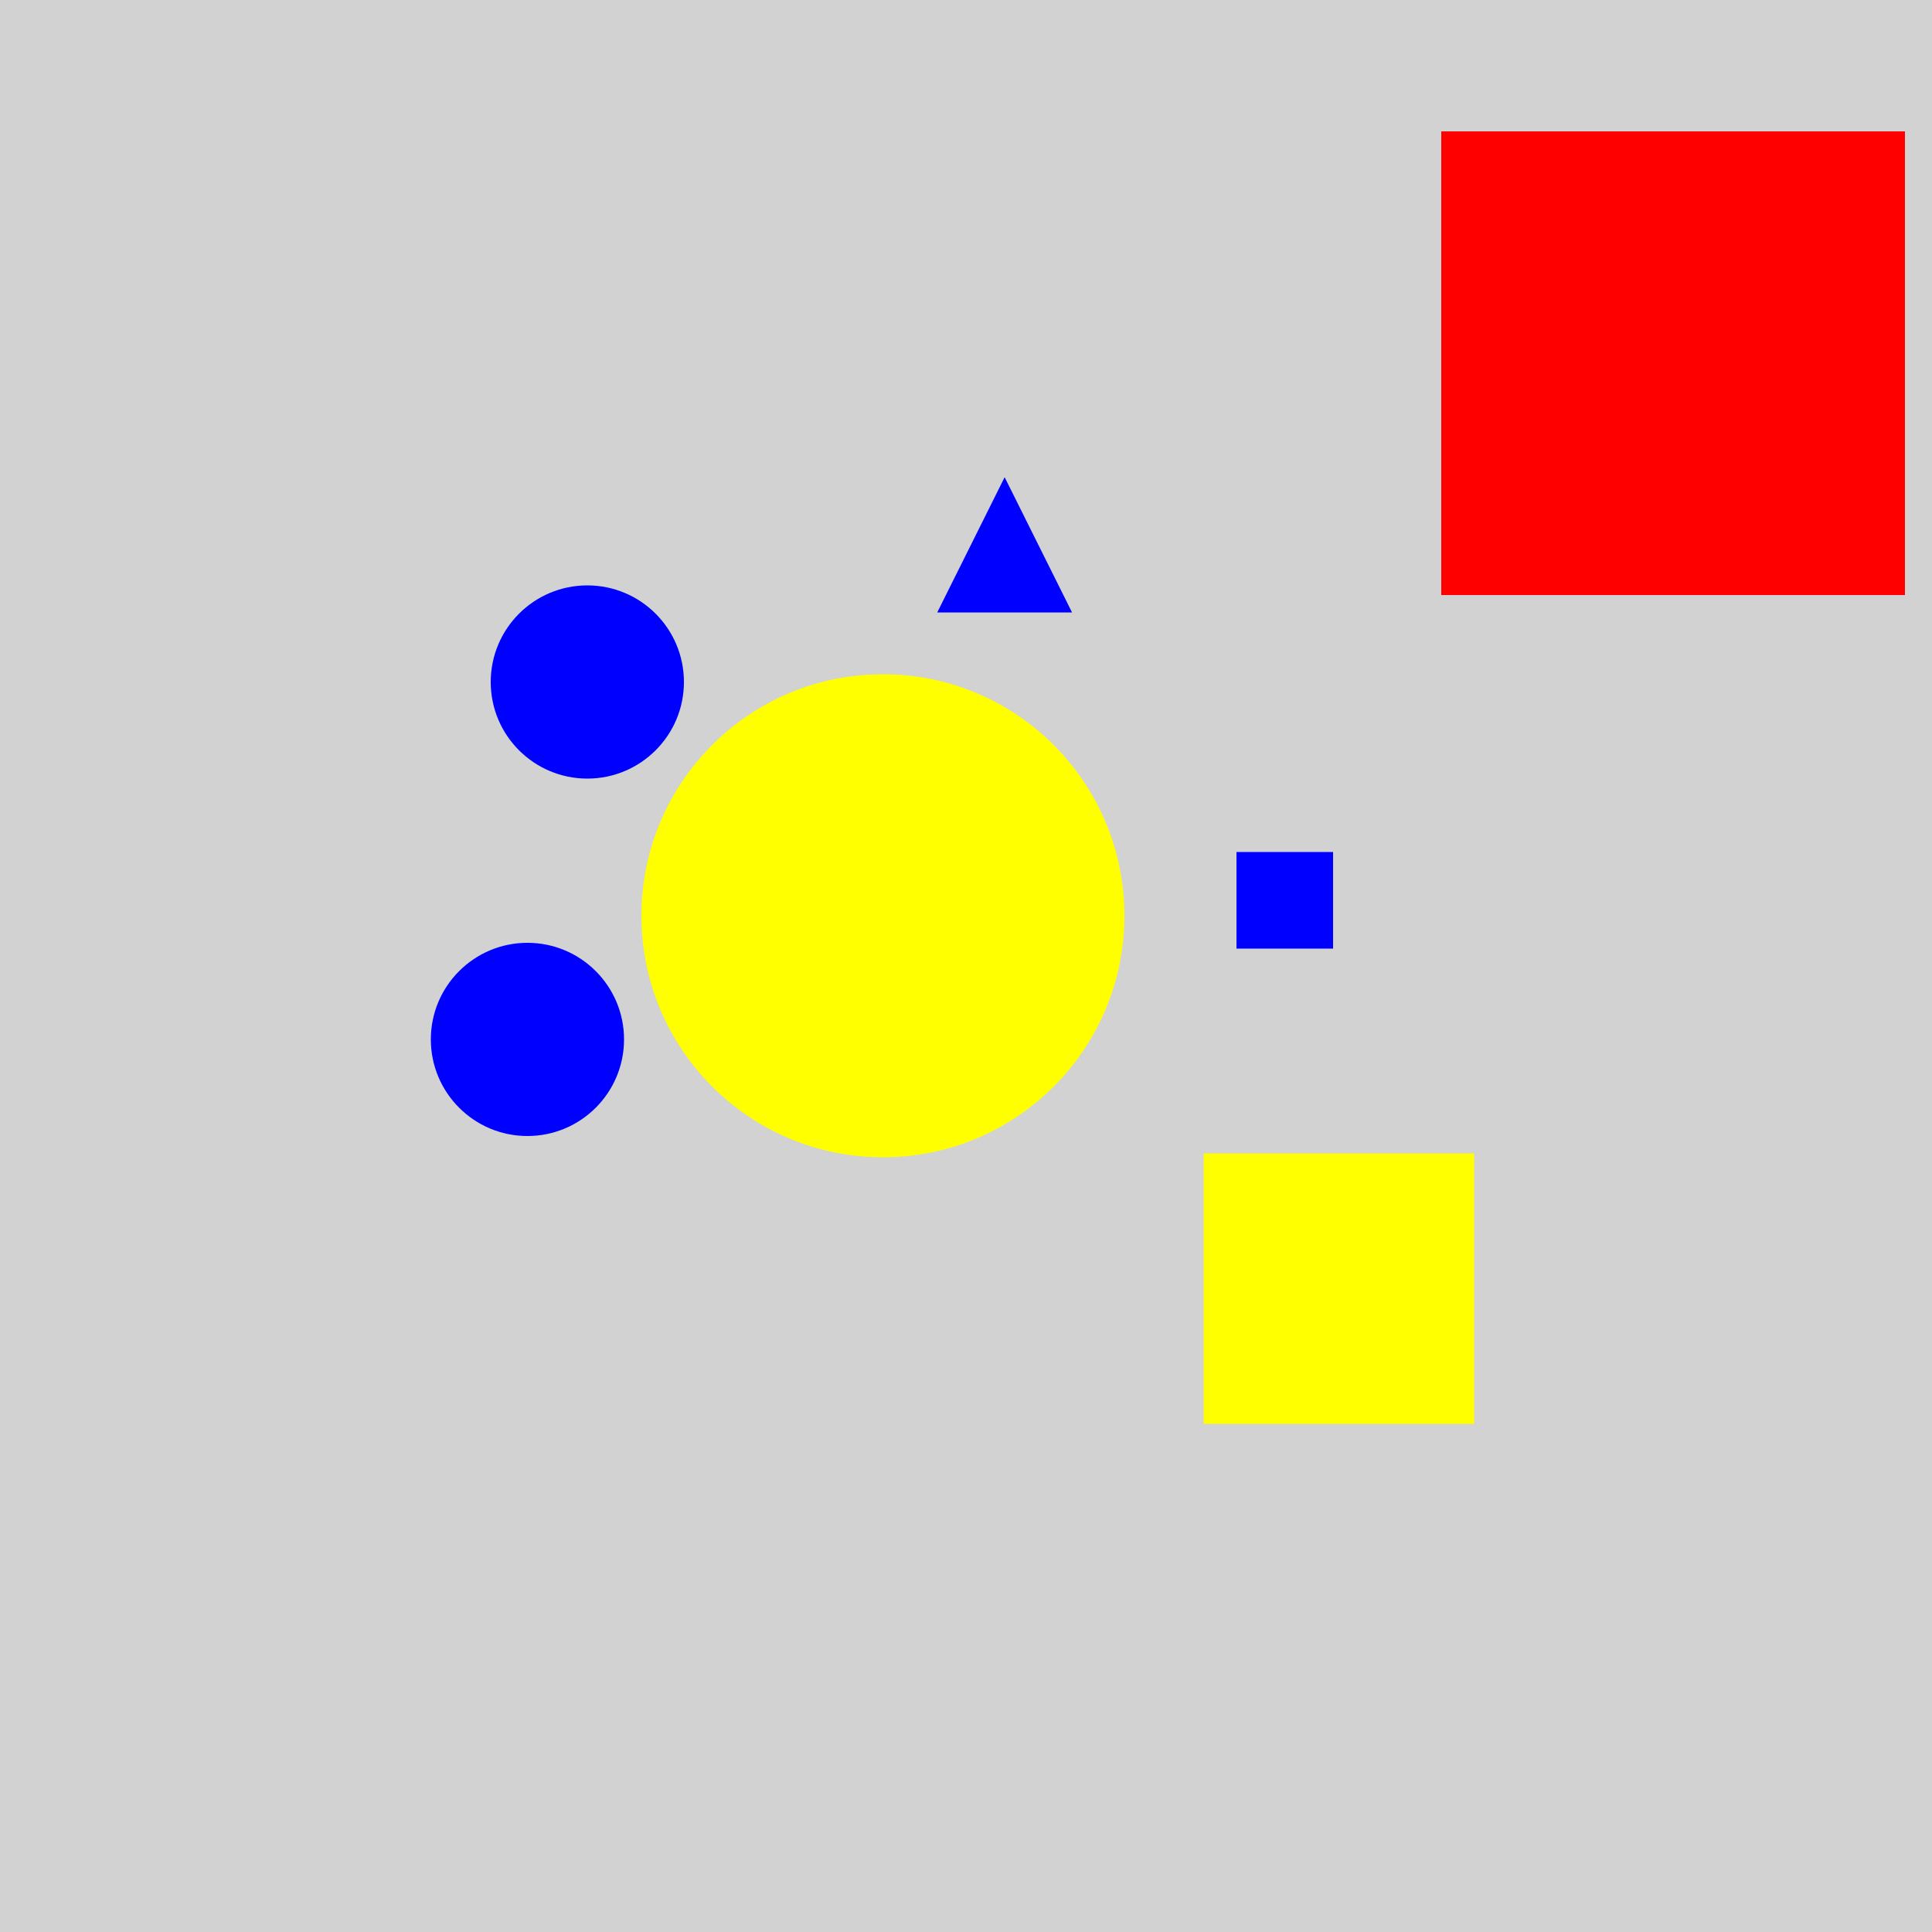<?xml version="1.0" encoding="utf-8" ?>
<svg baseProfile="full" height="600" version="1.1" viewBox="0,0,100,100" width="600" xmlns="http://www.w3.org/2000/svg" xmlns:ev="http://www.w3.org/2001/xml-events" xmlns:xlink="http://www.w3.org/1999/xlink"><defs /><rect fill="rgb(210, 210, 210)" height="100" width="100" x="0" y="0" /><circle cx="45.7" cy="47.4" fill="rgb(255, 255, 0)" r="12.5" /><circle cx="27.3" cy="53.8" fill="rgb(0, 0, 255)" r="5.0" /><circle cx="30.4" cy="35.3" fill="rgb(0, 0, 255)" r="5.0" /><rect fill="rgb(255, 0, 0)" height="24.0" width="24.0" x="74.6" y="6.8" /><rect fill="rgb(255, 255, 0)" height="14" width="14" x="62.3" y="59.7" /><rect fill="rgb(0, 0, 255)" height="5.0" width="5.0" x="64.0" y="44.1" /><polygon fill="rgb(0, 0, 255)" points="52.0,24.7 48.511,31.7 55.489,31.7" /></svg>